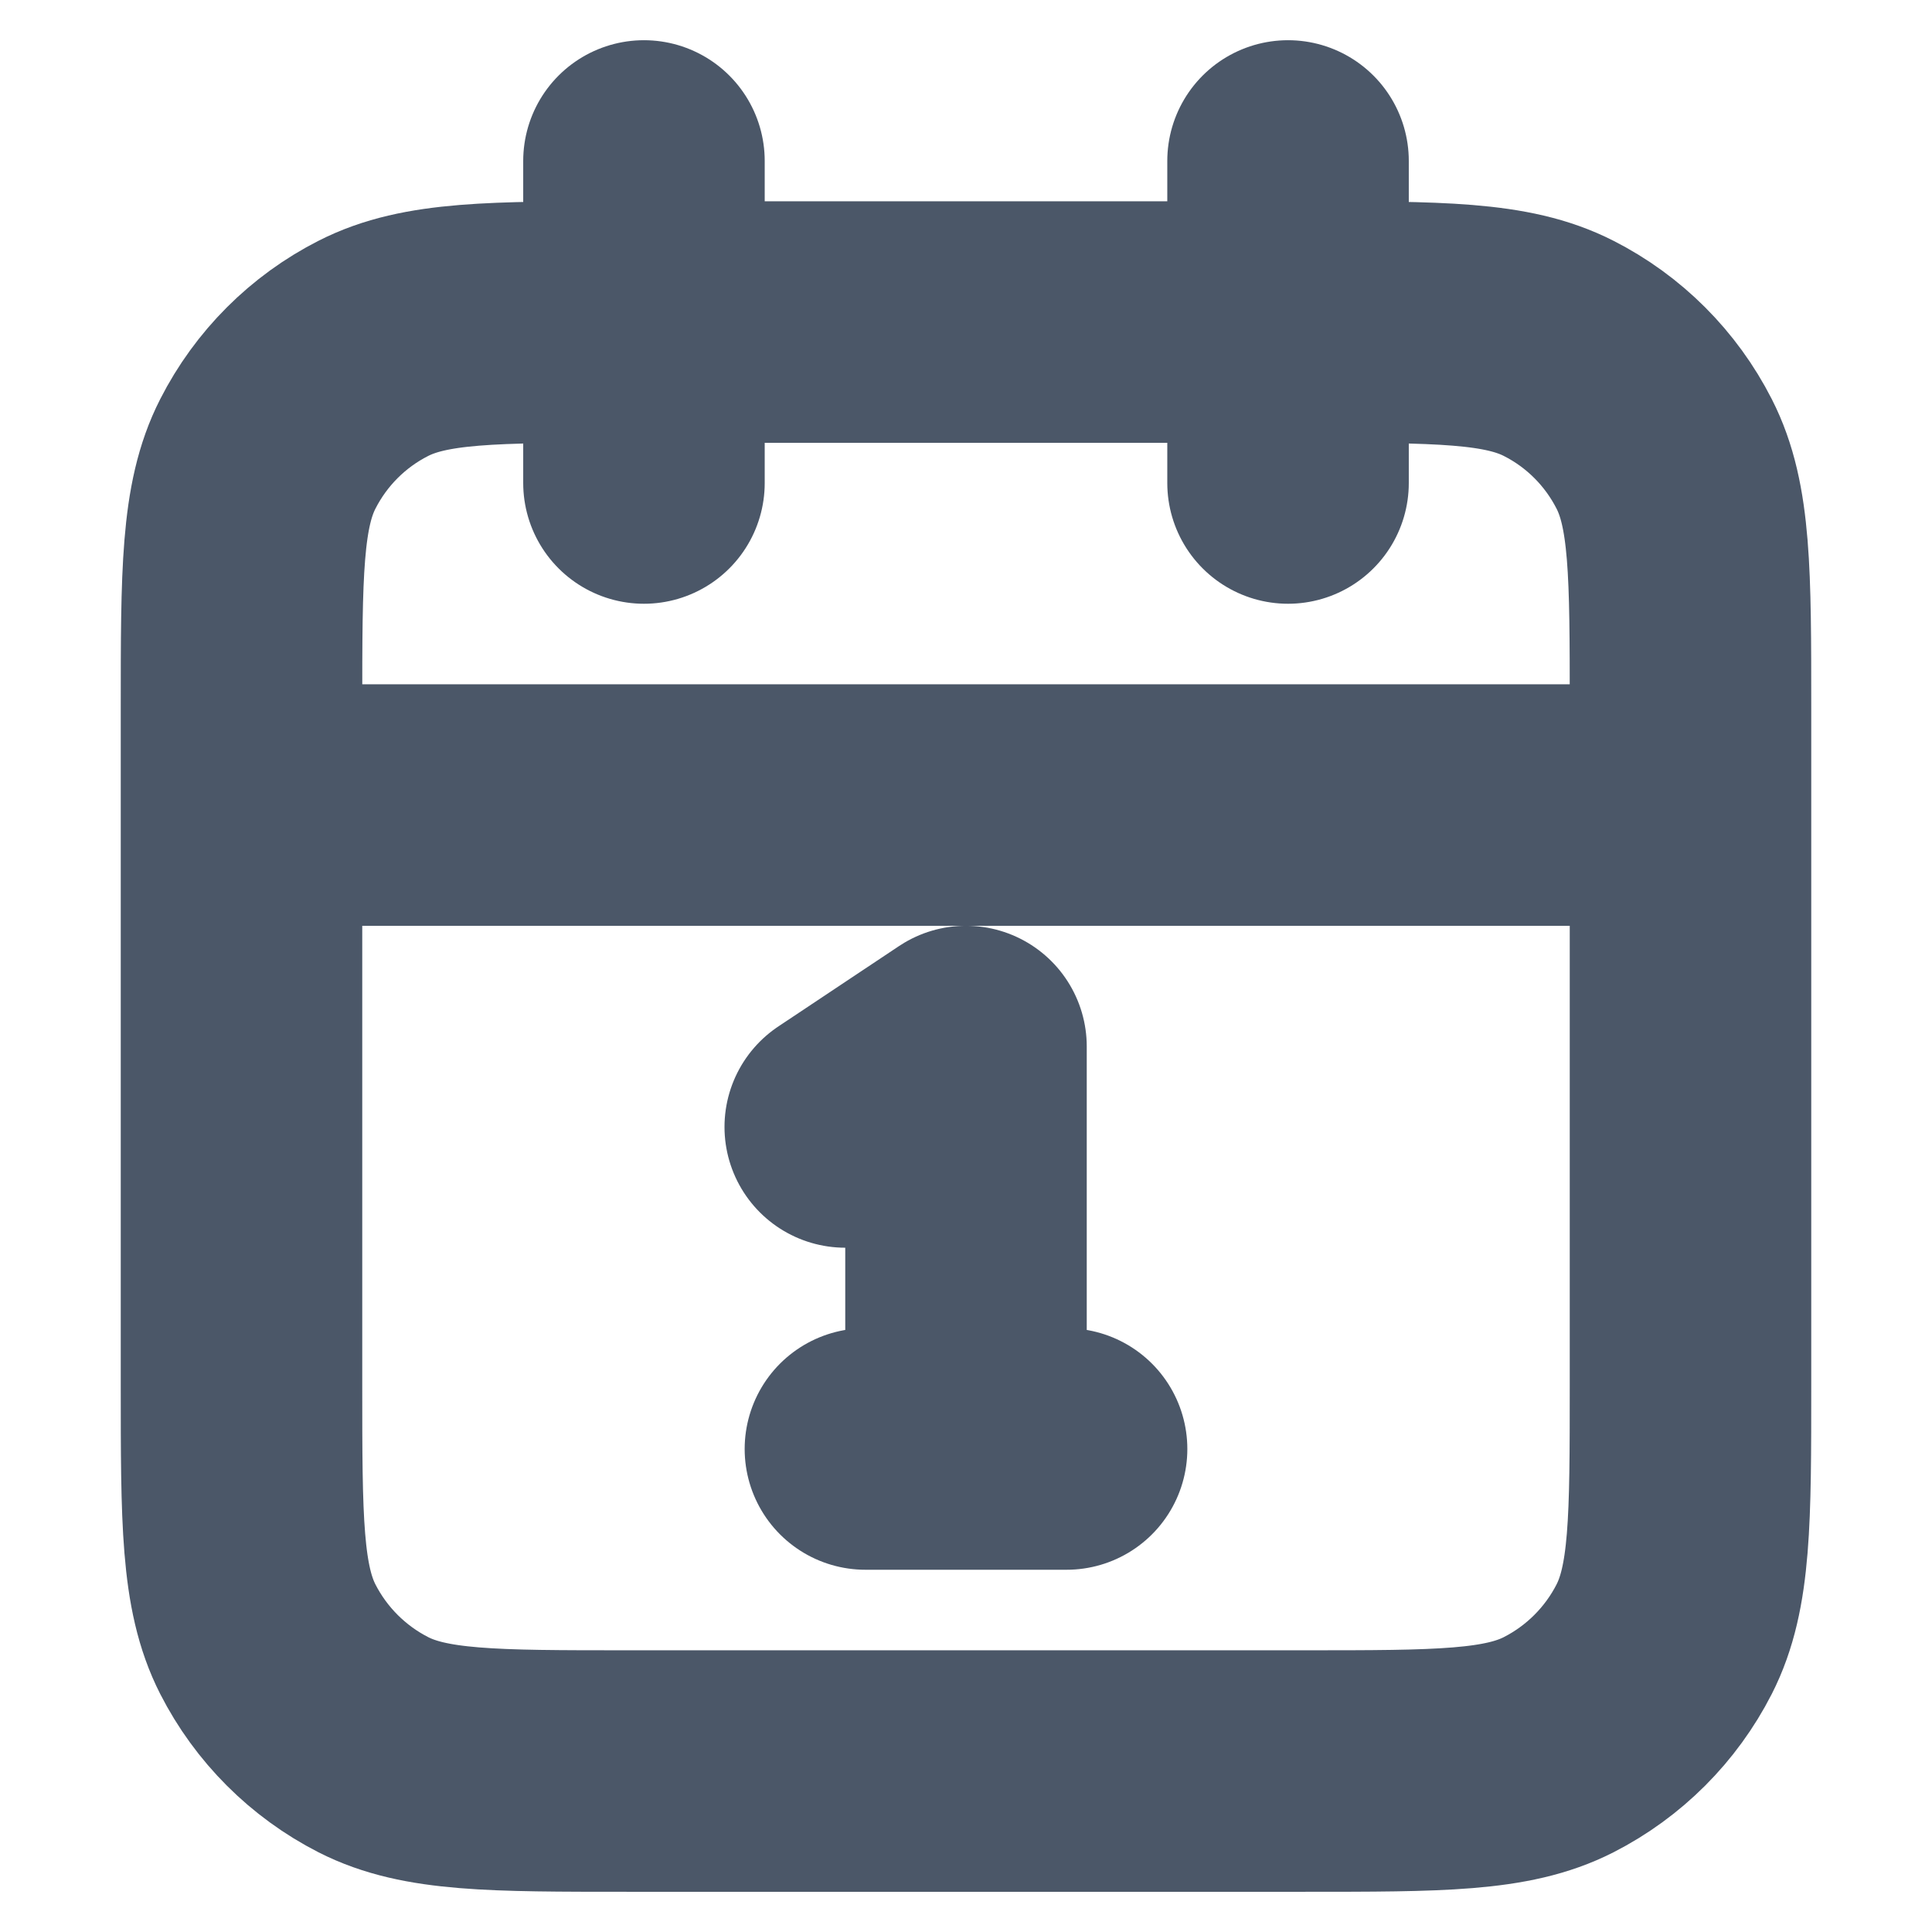<svg xmlns="http://www.w3.org/2000/svg" width="16" height="16" viewBox="0 0 16 16" fill="none">
<path d="M14 6.667H2M10.667 1.333V4M5.333 1.333V4M7 9.333L8 8.667V12M7.167 12H8.833M5.2 14.667H10.8C11.92 14.667 12.48 14.667 12.908 14.449C13.284 14.257 13.59 13.951 13.782 13.575C14 13.147 14 12.587 14 11.467V5.867C14 4.747 14 4.186 13.782 3.759C13.59 3.382 13.284 3.076 12.908 2.885C12.48 2.667 11.92 2.667 10.8 2.667H5.2C4.08 2.667 3.52 2.667 3.092 2.885C2.716 3.076 2.41 3.382 2.218 3.759C2 4.186 2 4.747 2 5.867V11.467C2 12.587 2 13.147 2.218 13.575C2.41 13.951 2.716 14.257 3.092 14.449C3.52 14.667 4.08 14.667 5.2 14.667Z" stroke="#4B5768" stroke-width="2" stroke-linecap="round" stroke-linejoin="round"/>
</svg>